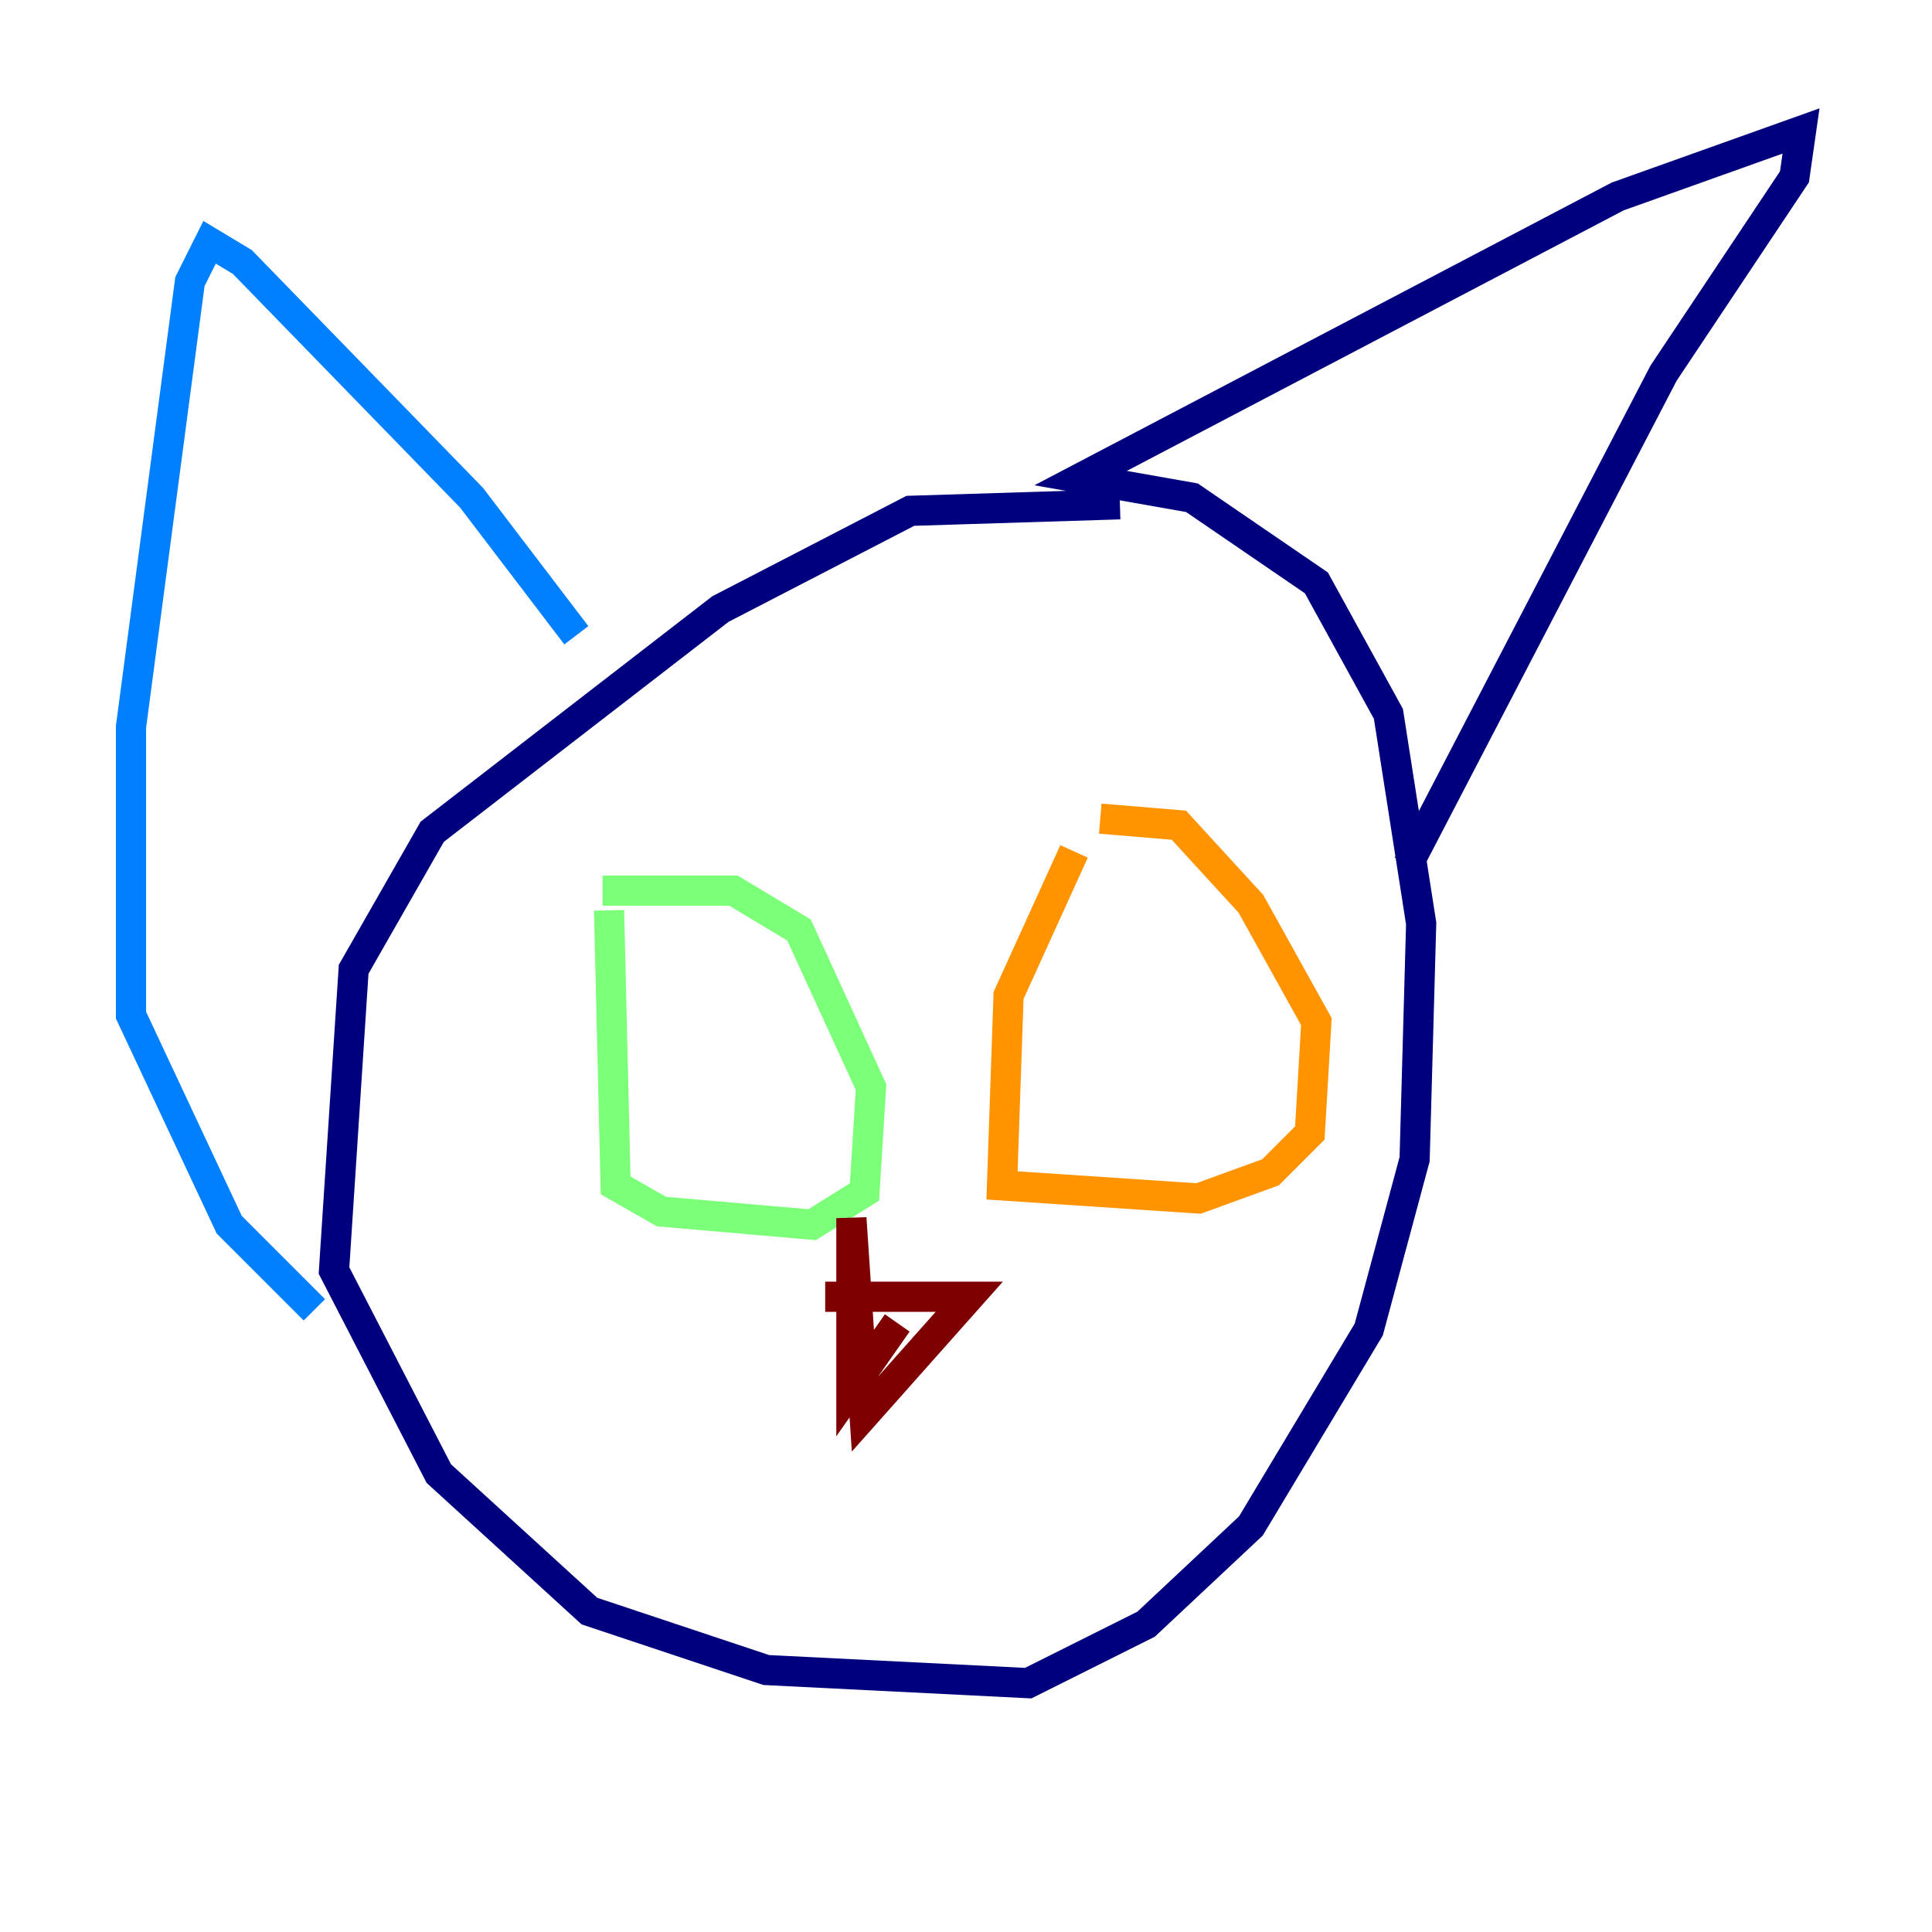 <?xml version="1.0" encoding="utf-8" ?>
<svg baseProfile="tiny" height="128" version="1.2" viewBox="0,0,128,128" width="128" xmlns="http://www.w3.org/2000/svg" xmlns:ev="http://www.w3.org/2001/xml-events" xmlns:xlink="http://www.w3.org/1999/xlink"><defs /><polyline fill="none" points="74.197,33.41 60.312,33.844 47.729,40.352 28.637,55.105 23.43,64.217 22.129,84.176 29.071,97.627 39.051,106.739 50.766,110.644 68.122,111.512 75.932,107.607 82.875,101.098 90.685,88.081 93.722,76.8 94.156,61.18 91.986,47.295 87.214,38.617 78.969,32.976 71.593,31.675 107.173,13.017 119.322,8.678 118.888,11.715 110.21,24.732 93.288,57.275" stroke="#00007f" stroke-width="2" /><polyline fill="none" points="38.183,42.088 31.241,32.976 16.054,17.356 13.885,16.054 12.583,18.658 8.678,48.163 8.678,67.254 15.186,81.139 20.827,86.78" stroke="#0080ff" stroke-width="2" /><polyline fill="none" points="40.352,60.312 40.786,78.536 43.824,80.271 53.803,81.139 57.275,78.969 57.709,72.027 52.936,61.614 48.597,59.01 39.919,59.01" stroke="#7cff79" stroke-width="2" /><polyline fill="none" points="71.159,56.407 66.82,65.953 66.386,78.536 79.403,79.403 84.176,77.668 86.78,75.064 87.214,67.688 82.875,59.878 78.102,54.671 72.895,54.237" stroke="#ff9400" stroke-width="2" /><polyline fill="none" points="54.671,85.912 64.217,85.912 57.275,93.722 56.407,80.705 56.407,91.986 59.444,87.647" stroke="#7f0000" stroke-width="2" /></svg>